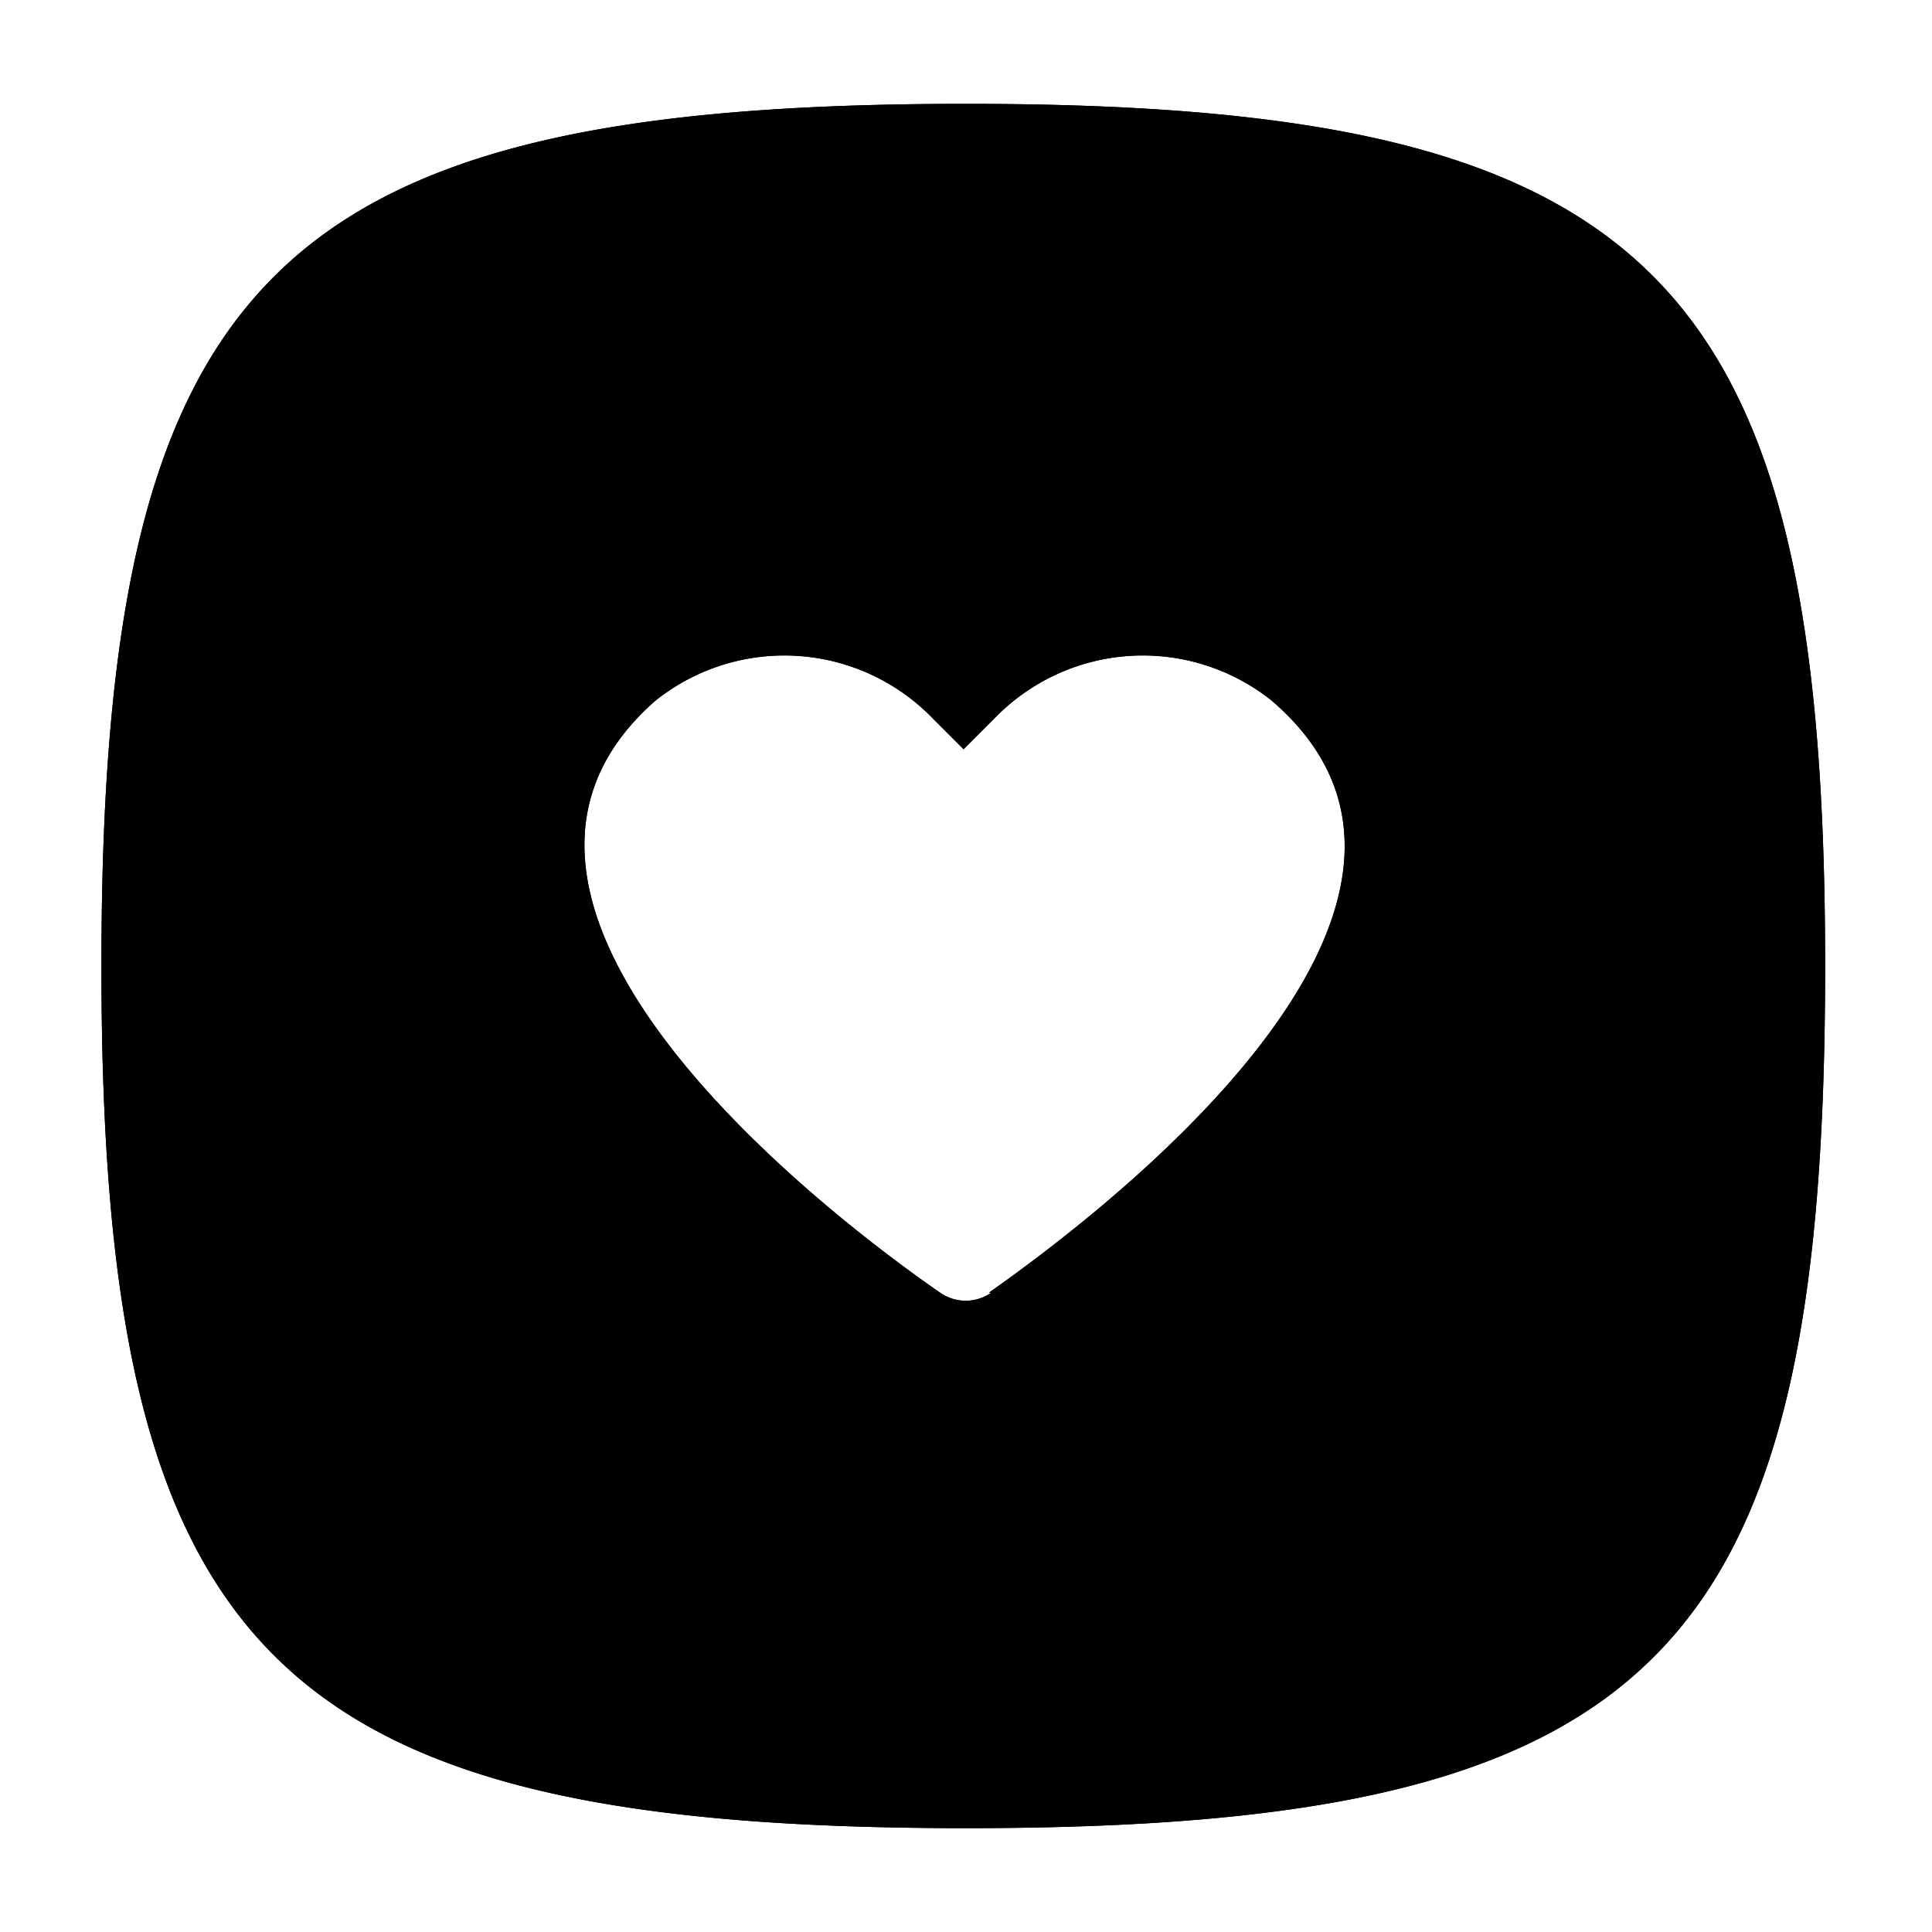 <svg xmlns="http://www.w3.org/2000/svg" viewBox="0 0 32 32"><title>giving-app</title><g id="New"><path d="M16,1.72C4.54,1.72,1.68,4.58,1.68,16S4.54,30.28,16,30.28,30.23,27.42,30.23,16,27.38,1.72,16,1.72Zm.42,19.69a.74.74,0,0,1-.85,0C13.73,20.14,7,15,10.85,11.61a3.42,3.42,0,0,1,4.61.3l.5.5.5-.5a3.42,3.42,0,0,1,4.61-.3C25,15,18.19,20.14,16.38,21.41Z"/><path d="M16,1.72C4.54,1.72,1.68,4.58,1.68,16S4.54,30.28,16,30.28,30.23,27.42,30.23,16,27.38,1.72,16,1.72Zm.42,19.69a.74.74,0,0,1-.85,0C13.73,20.14,7,15,10.85,11.61a3.42,3.42,0,0,1,4.61.3l.5.5.5-.5a3.42,3.42,0,0,1,4.61-.3C25,15,18.19,20.14,16.38,21.41Z"/></g></svg>